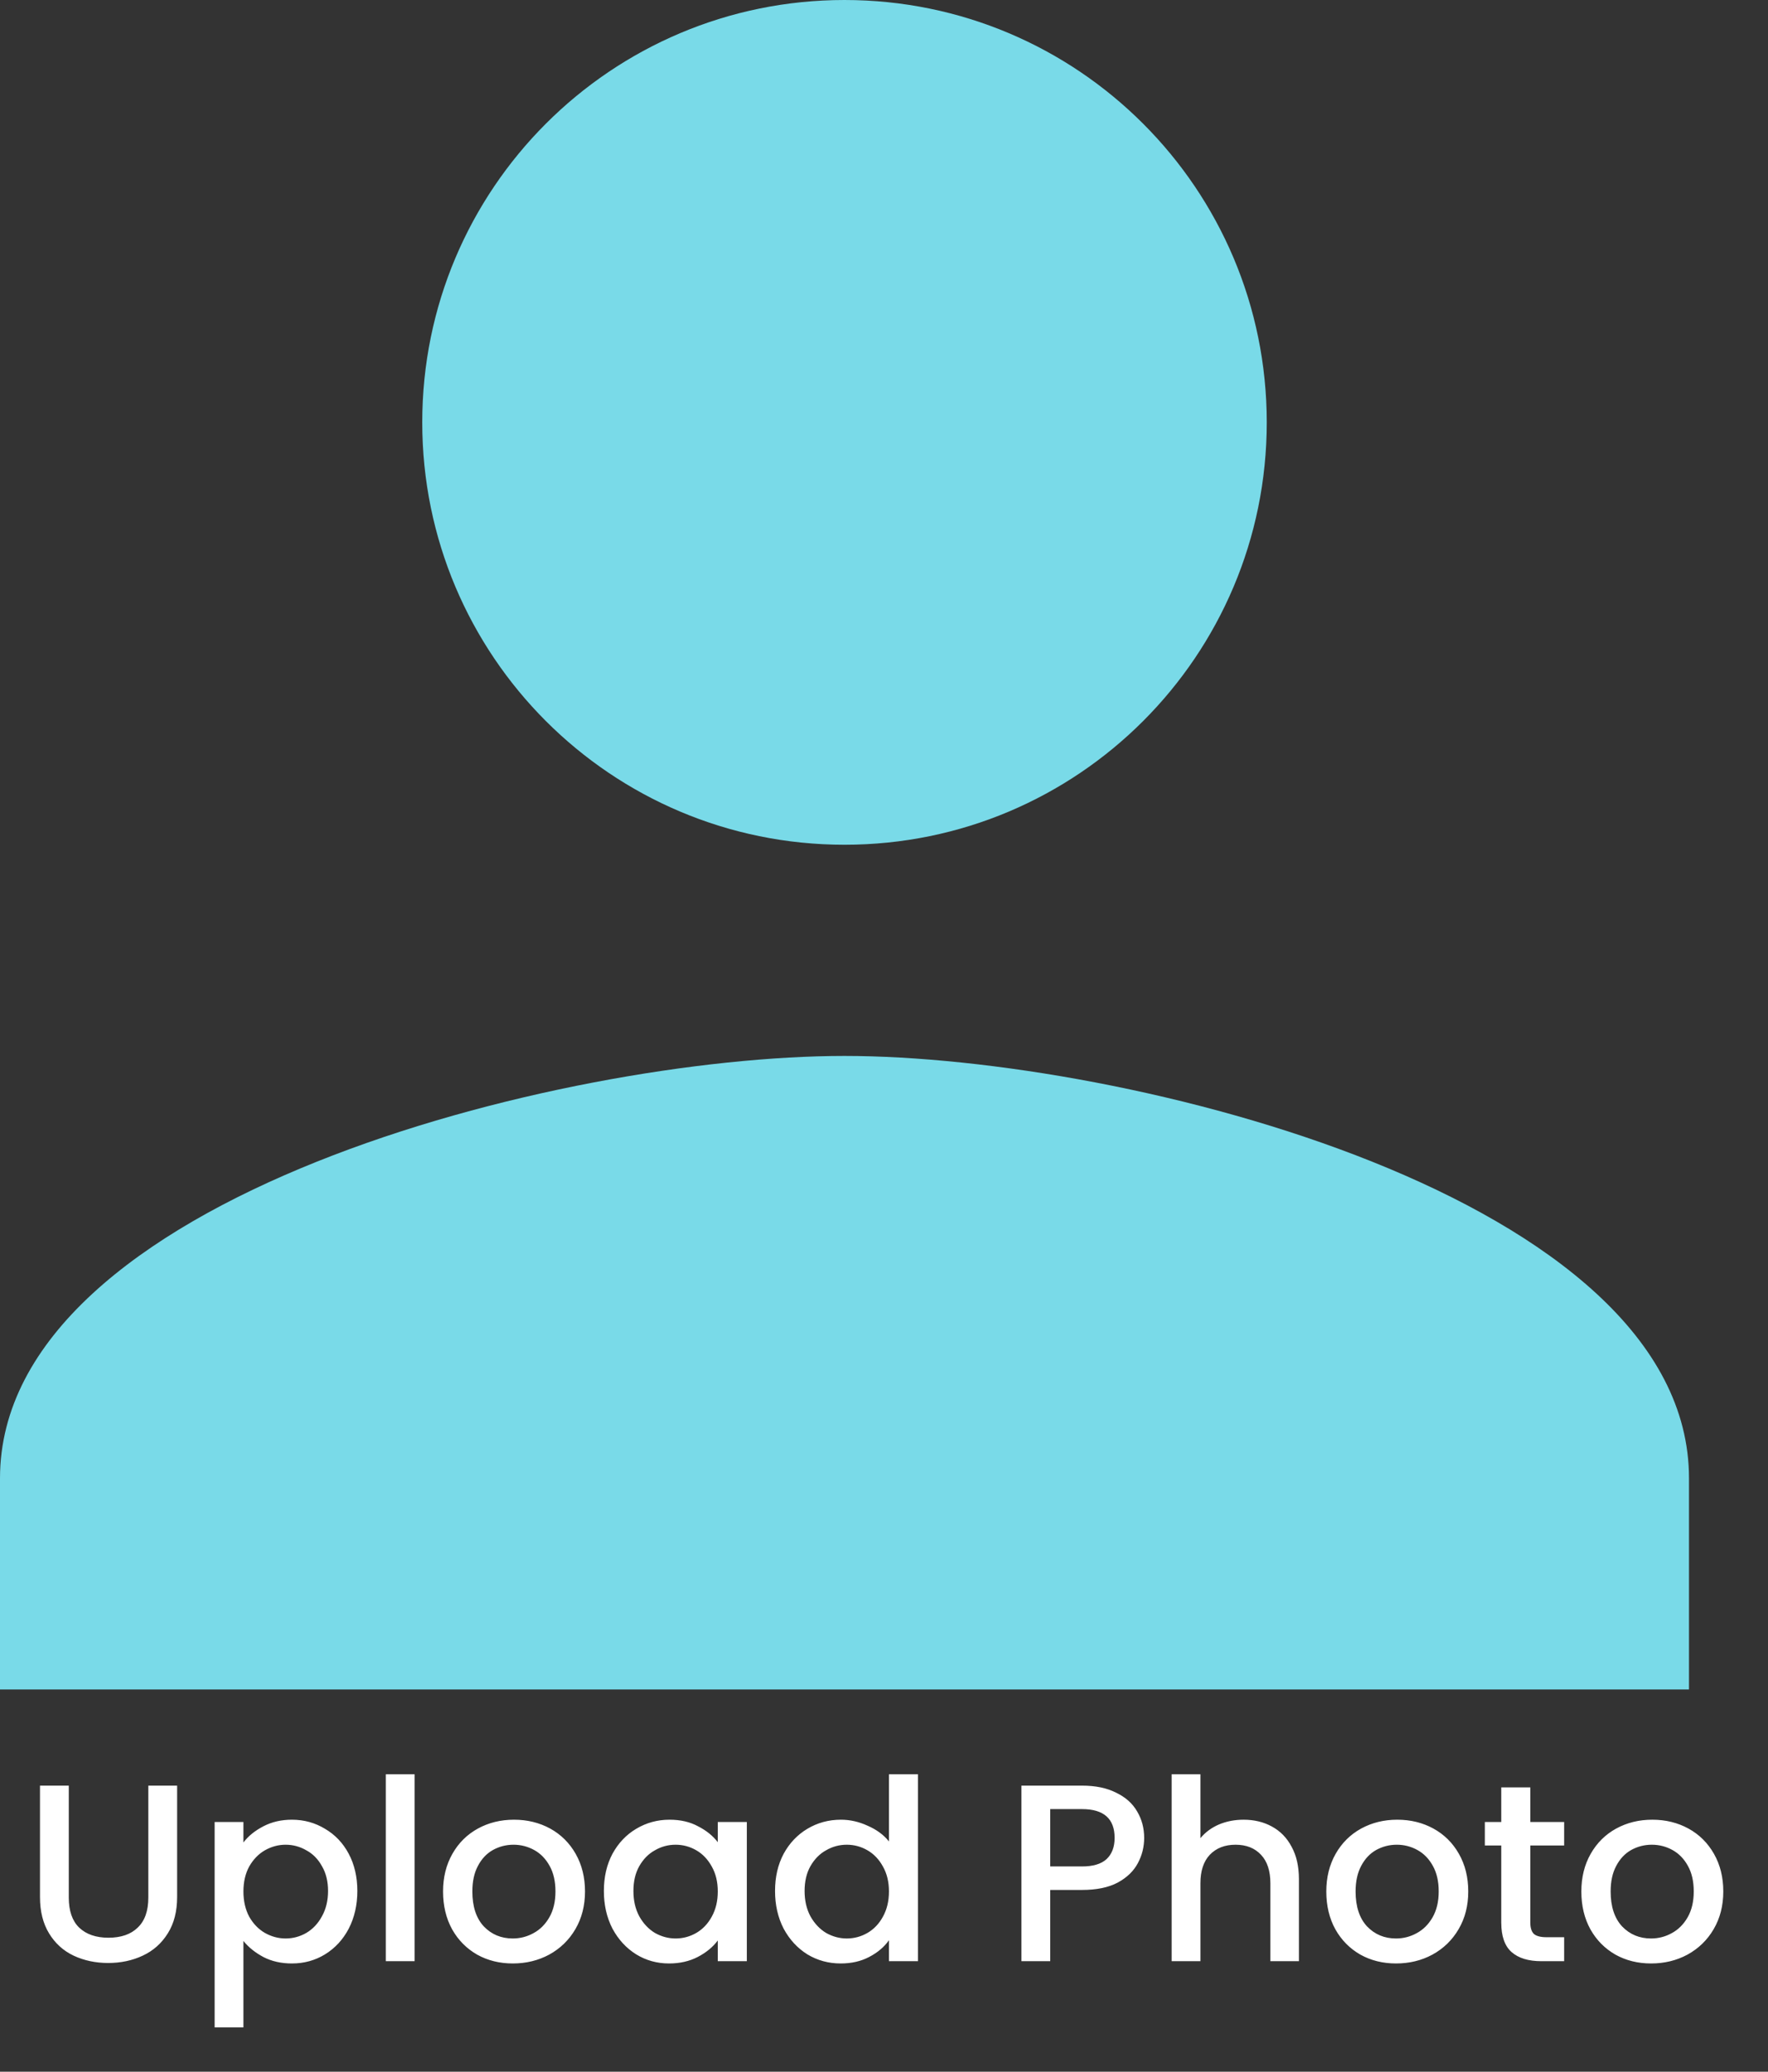 <svg width="70" height="82" viewBox="0 0 70 82" fill="none" xmlns="http://www.w3.org/2000/svg">
<rect x="0" y="0" width="70" height="82" fill="#333333" stroke="none"/>
<path d="M33.436 33.436C42.673 33.436 50.154 25.955 50.154 16.718C50.154 7.481 42.673 0 33.436 0C24.199 0 16.718 7.481 16.718 16.718C16.718 25.955 24.199 33.436 33.436 33.436ZM33.436 41.795C22.277 41.795 0 47.395 0 58.513V66.872H66.872V58.513C66.872 47.395 44.595 41.795 33.436 41.795Z" fill="#79DAE8"/>
<path d="M2.723 70.677V75.106C2.723 75.633 2.86 76.03 3.133 76.296C3.413 76.563 3.8 76.697 4.293 76.697C4.793 76.697 5.18 76.563 5.453 76.296C5.733 76.03 5.873 75.633 5.873 75.106V70.677H7.013V75.087C7.013 75.653 6.89 76.133 6.643 76.526C6.397 76.92 6.067 77.213 5.653 77.406C5.24 77.6 4.783 77.697 4.283 77.697C3.783 77.697 3.327 77.6 2.913 77.406C2.507 77.213 2.183 76.92 1.943 76.526C1.703 76.133 1.583 75.653 1.583 75.087V70.677H2.723ZM9.638 72.927C9.831 72.673 10.094 72.46 10.428 72.287C10.761 72.113 11.138 72.026 11.558 72.026C12.038 72.026 12.474 72.147 12.868 72.386C13.268 72.62 13.581 72.95 13.808 73.376C14.034 73.803 14.148 74.293 14.148 74.847C14.148 75.4 14.034 75.897 13.808 76.337C13.581 76.77 13.268 77.11 12.868 77.356C12.474 77.597 12.038 77.716 11.558 77.716C11.138 77.716 10.764 77.633 10.438 77.466C10.111 77.293 9.844 77.08 9.638 76.826V80.246H8.498V72.117H9.638V72.927ZM12.988 74.847C12.988 74.466 12.908 74.14 12.748 73.867C12.594 73.587 12.388 73.376 12.128 73.237C11.874 73.09 11.601 73.016 11.308 73.016C11.021 73.016 10.748 73.09 10.488 73.237C10.234 73.383 10.028 73.597 9.868 73.876C9.714 74.156 9.638 74.487 9.638 74.867C9.638 75.246 9.714 75.58 9.868 75.867C10.028 76.147 10.234 76.36 10.488 76.507C10.748 76.653 11.021 76.727 11.308 76.727C11.601 76.727 11.874 76.653 12.128 76.507C12.388 76.353 12.594 76.133 12.748 75.847C12.908 75.56 12.988 75.227 12.988 74.847ZM16.415 70.227V77.626H15.275V70.227H16.415ZM20.302 77.716C19.782 77.716 19.312 77.6 18.892 77.367C18.472 77.126 18.142 76.793 17.902 76.367C17.662 75.933 17.542 75.433 17.542 74.867C17.542 74.306 17.665 73.81 17.912 73.376C18.158 72.943 18.495 72.61 18.922 72.376C19.348 72.143 19.825 72.026 20.352 72.026C20.878 72.026 21.355 72.143 21.782 72.376C22.208 72.61 22.545 72.943 22.792 73.376C23.038 73.81 23.162 74.306 23.162 74.867C23.162 75.427 23.035 75.923 22.782 76.356C22.528 76.79 22.182 77.126 21.742 77.367C21.308 77.6 20.828 77.716 20.302 77.716ZM20.302 76.727C20.595 76.727 20.868 76.656 21.122 76.516C21.382 76.376 21.592 76.166 21.752 75.886C21.912 75.606 21.992 75.266 21.992 74.867C21.992 74.466 21.915 74.13 21.762 73.856C21.608 73.576 21.405 73.367 21.152 73.227C20.898 73.087 20.625 73.016 20.332 73.016C20.038 73.016 19.765 73.087 19.512 73.227C19.265 73.367 19.068 73.576 18.922 73.856C18.775 74.13 18.702 74.466 18.702 74.867C18.702 75.46 18.852 75.92 19.152 76.246C19.458 76.567 19.842 76.727 20.302 76.727ZM23.909 74.847C23.909 74.293 24.022 73.803 24.249 73.376C24.482 72.95 24.795 72.62 25.189 72.386C25.589 72.147 26.029 72.026 26.509 72.026C26.942 72.026 27.319 72.113 27.639 72.287C27.965 72.453 28.225 72.663 28.419 72.916V72.117H29.569V77.626H28.419V76.806C28.225 77.067 27.962 77.283 27.629 77.457C27.295 77.63 26.915 77.716 26.489 77.716C26.015 77.716 25.582 77.597 25.189 77.356C24.795 77.11 24.482 76.77 24.249 76.337C24.022 75.897 23.909 75.4 23.909 74.847ZM28.419 74.867C28.419 74.487 28.339 74.156 28.179 73.876C28.025 73.597 27.822 73.383 27.569 73.237C27.315 73.09 27.042 73.016 26.749 73.016C26.455 73.016 26.182 73.09 25.929 73.237C25.675 73.376 25.469 73.587 25.309 73.867C25.155 74.14 25.079 74.466 25.079 74.847C25.079 75.227 25.155 75.56 25.309 75.847C25.469 76.133 25.675 76.353 25.929 76.507C26.189 76.653 26.462 76.727 26.749 76.727C27.042 76.727 27.315 76.653 27.569 76.507C27.822 76.36 28.025 76.147 28.179 75.867C28.339 75.58 28.419 75.246 28.419 74.867ZM30.686 74.847C30.686 74.293 30.799 73.803 31.026 73.376C31.259 72.95 31.573 72.62 31.966 72.386C32.366 72.147 32.809 72.026 33.296 72.026C33.656 72.026 34.009 72.106 34.356 72.266C34.709 72.42 34.989 72.626 35.196 72.886V70.227H36.346V77.626H35.196V76.796C35.009 77.063 34.749 77.283 34.416 77.457C34.089 77.63 33.713 77.716 33.286 77.716C32.806 77.716 32.366 77.597 31.966 77.356C31.573 77.11 31.259 76.77 31.026 76.337C30.799 75.897 30.686 75.4 30.686 74.847ZM35.196 74.867C35.196 74.487 35.116 74.156 34.956 73.876C34.803 73.597 34.599 73.383 34.346 73.237C34.093 73.09 33.819 73.016 33.526 73.016C33.233 73.016 32.959 73.09 32.706 73.237C32.453 73.376 32.246 73.587 32.086 73.867C31.933 74.14 31.856 74.466 31.856 74.847C31.856 75.227 31.933 75.56 32.086 75.847C32.246 76.133 32.453 76.353 32.706 76.507C32.966 76.653 33.239 76.727 33.526 76.727C33.819 76.727 34.093 76.653 34.346 76.507C34.599 76.36 34.803 76.147 34.956 75.867C35.116 75.58 35.196 75.246 35.196 74.867ZM45.301 72.746C45.301 73.1 45.218 73.433 45.051 73.746C44.884 74.06 44.618 74.317 44.251 74.516C43.884 74.71 43.414 74.806 42.841 74.806H41.581V77.626H40.441V70.677H42.841C43.374 70.677 43.824 70.77 44.191 70.957C44.564 71.136 44.841 71.383 45.021 71.697C45.208 72.01 45.301 72.36 45.301 72.746ZM42.841 73.876C43.274 73.876 43.598 73.78 43.811 73.587C44.024 73.386 44.131 73.106 44.131 72.746C44.131 71.987 43.701 71.606 42.841 71.606H41.581V73.876H42.841ZM49.238 72.026C49.658 72.026 50.032 72.117 50.358 72.296C50.692 72.477 50.952 72.743 51.138 73.097C51.332 73.45 51.428 73.876 51.428 74.376V77.626H50.298V74.546C50.298 74.053 50.175 73.677 49.928 73.416C49.682 73.15 49.345 73.016 48.918 73.016C48.492 73.016 48.152 73.15 47.898 73.416C47.652 73.677 47.528 74.053 47.528 74.546V77.626H46.388V70.227H47.528V72.757C47.722 72.523 47.965 72.343 48.258 72.216C48.558 72.09 48.885 72.026 49.238 72.026ZM55.272 77.716C54.752 77.716 54.282 77.6 53.862 77.367C53.442 77.126 53.112 76.793 52.872 76.367C52.632 75.933 52.512 75.433 52.512 74.867C52.512 74.306 52.636 73.81 52.882 73.376C53.129 72.943 53.466 72.61 53.892 72.376C54.319 72.143 54.796 72.026 55.322 72.026C55.849 72.026 56.326 72.143 56.752 72.376C57.179 72.61 57.516 72.943 57.762 73.376C58.009 73.81 58.132 74.306 58.132 74.867C58.132 75.427 58.006 75.923 57.752 76.356C57.499 76.79 57.152 77.126 56.712 77.367C56.279 77.6 55.799 77.716 55.272 77.716ZM55.272 76.727C55.566 76.727 55.839 76.656 56.092 76.516C56.352 76.376 56.562 76.166 56.722 75.886C56.882 75.606 56.962 75.266 56.962 74.867C56.962 74.466 56.886 74.13 56.732 73.856C56.579 73.576 56.376 73.367 56.122 73.227C55.869 73.087 55.596 73.016 55.302 73.016C55.009 73.016 54.736 73.087 54.482 73.227C54.236 73.367 54.039 73.576 53.892 73.856C53.746 74.13 53.672 74.466 53.672 74.867C53.672 75.46 53.822 75.92 54.122 76.246C54.429 76.567 54.812 76.727 55.272 76.727ZM60.589 73.046V76.097C60.589 76.303 60.636 76.453 60.729 76.546C60.829 76.633 60.996 76.677 61.229 76.677H61.929V77.626H61.029C60.516 77.626 60.123 77.507 59.849 77.266C59.576 77.026 59.439 76.636 59.439 76.097V73.046H58.789V72.117H59.439V70.746H60.589V72.117H61.929V73.046H60.589ZM65.37 77.716C64.85 77.716 64.38 77.6 63.96 77.367C63.54 77.126 63.21 76.793 62.97 76.367C62.73 75.933 62.61 75.433 62.61 74.867C62.61 74.306 62.733 73.81 62.98 73.376C63.227 72.943 63.563 72.61 63.99 72.376C64.417 72.143 64.893 72.026 65.42 72.026C65.947 72.026 66.423 72.143 66.85 72.376C67.277 72.61 67.613 72.943 67.86 73.376C68.107 73.81 68.23 74.306 68.23 74.867C68.23 75.427 68.103 75.923 67.85 76.356C67.597 76.79 67.25 77.126 66.81 77.367C66.377 77.6 65.897 77.716 65.37 77.716ZM65.37 76.727C65.663 76.727 65.937 76.656 66.19 76.516C66.45 76.376 66.66 76.166 66.82 75.886C66.98 75.606 67.06 75.266 67.06 74.867C67.06 74.466 66.983 74.13 66.83 73.856C66.677 73.576 66.473 73.367 66.22 73.227C65.967 73.087 65.693 73.016 65.4 73.016C65.107 73.016 64.833 73.087 64.58 73.227C64.333 73.367 64.137 73.576 63.99 73.856C63.843 74.13 63.77 74.466 63.77 74.867C63.77 75.46 63.92 75.92 64.22 76.246C64.527 76.567 64.91 76.727 65.37 76.727Z" fill="white"/>
</svg>
